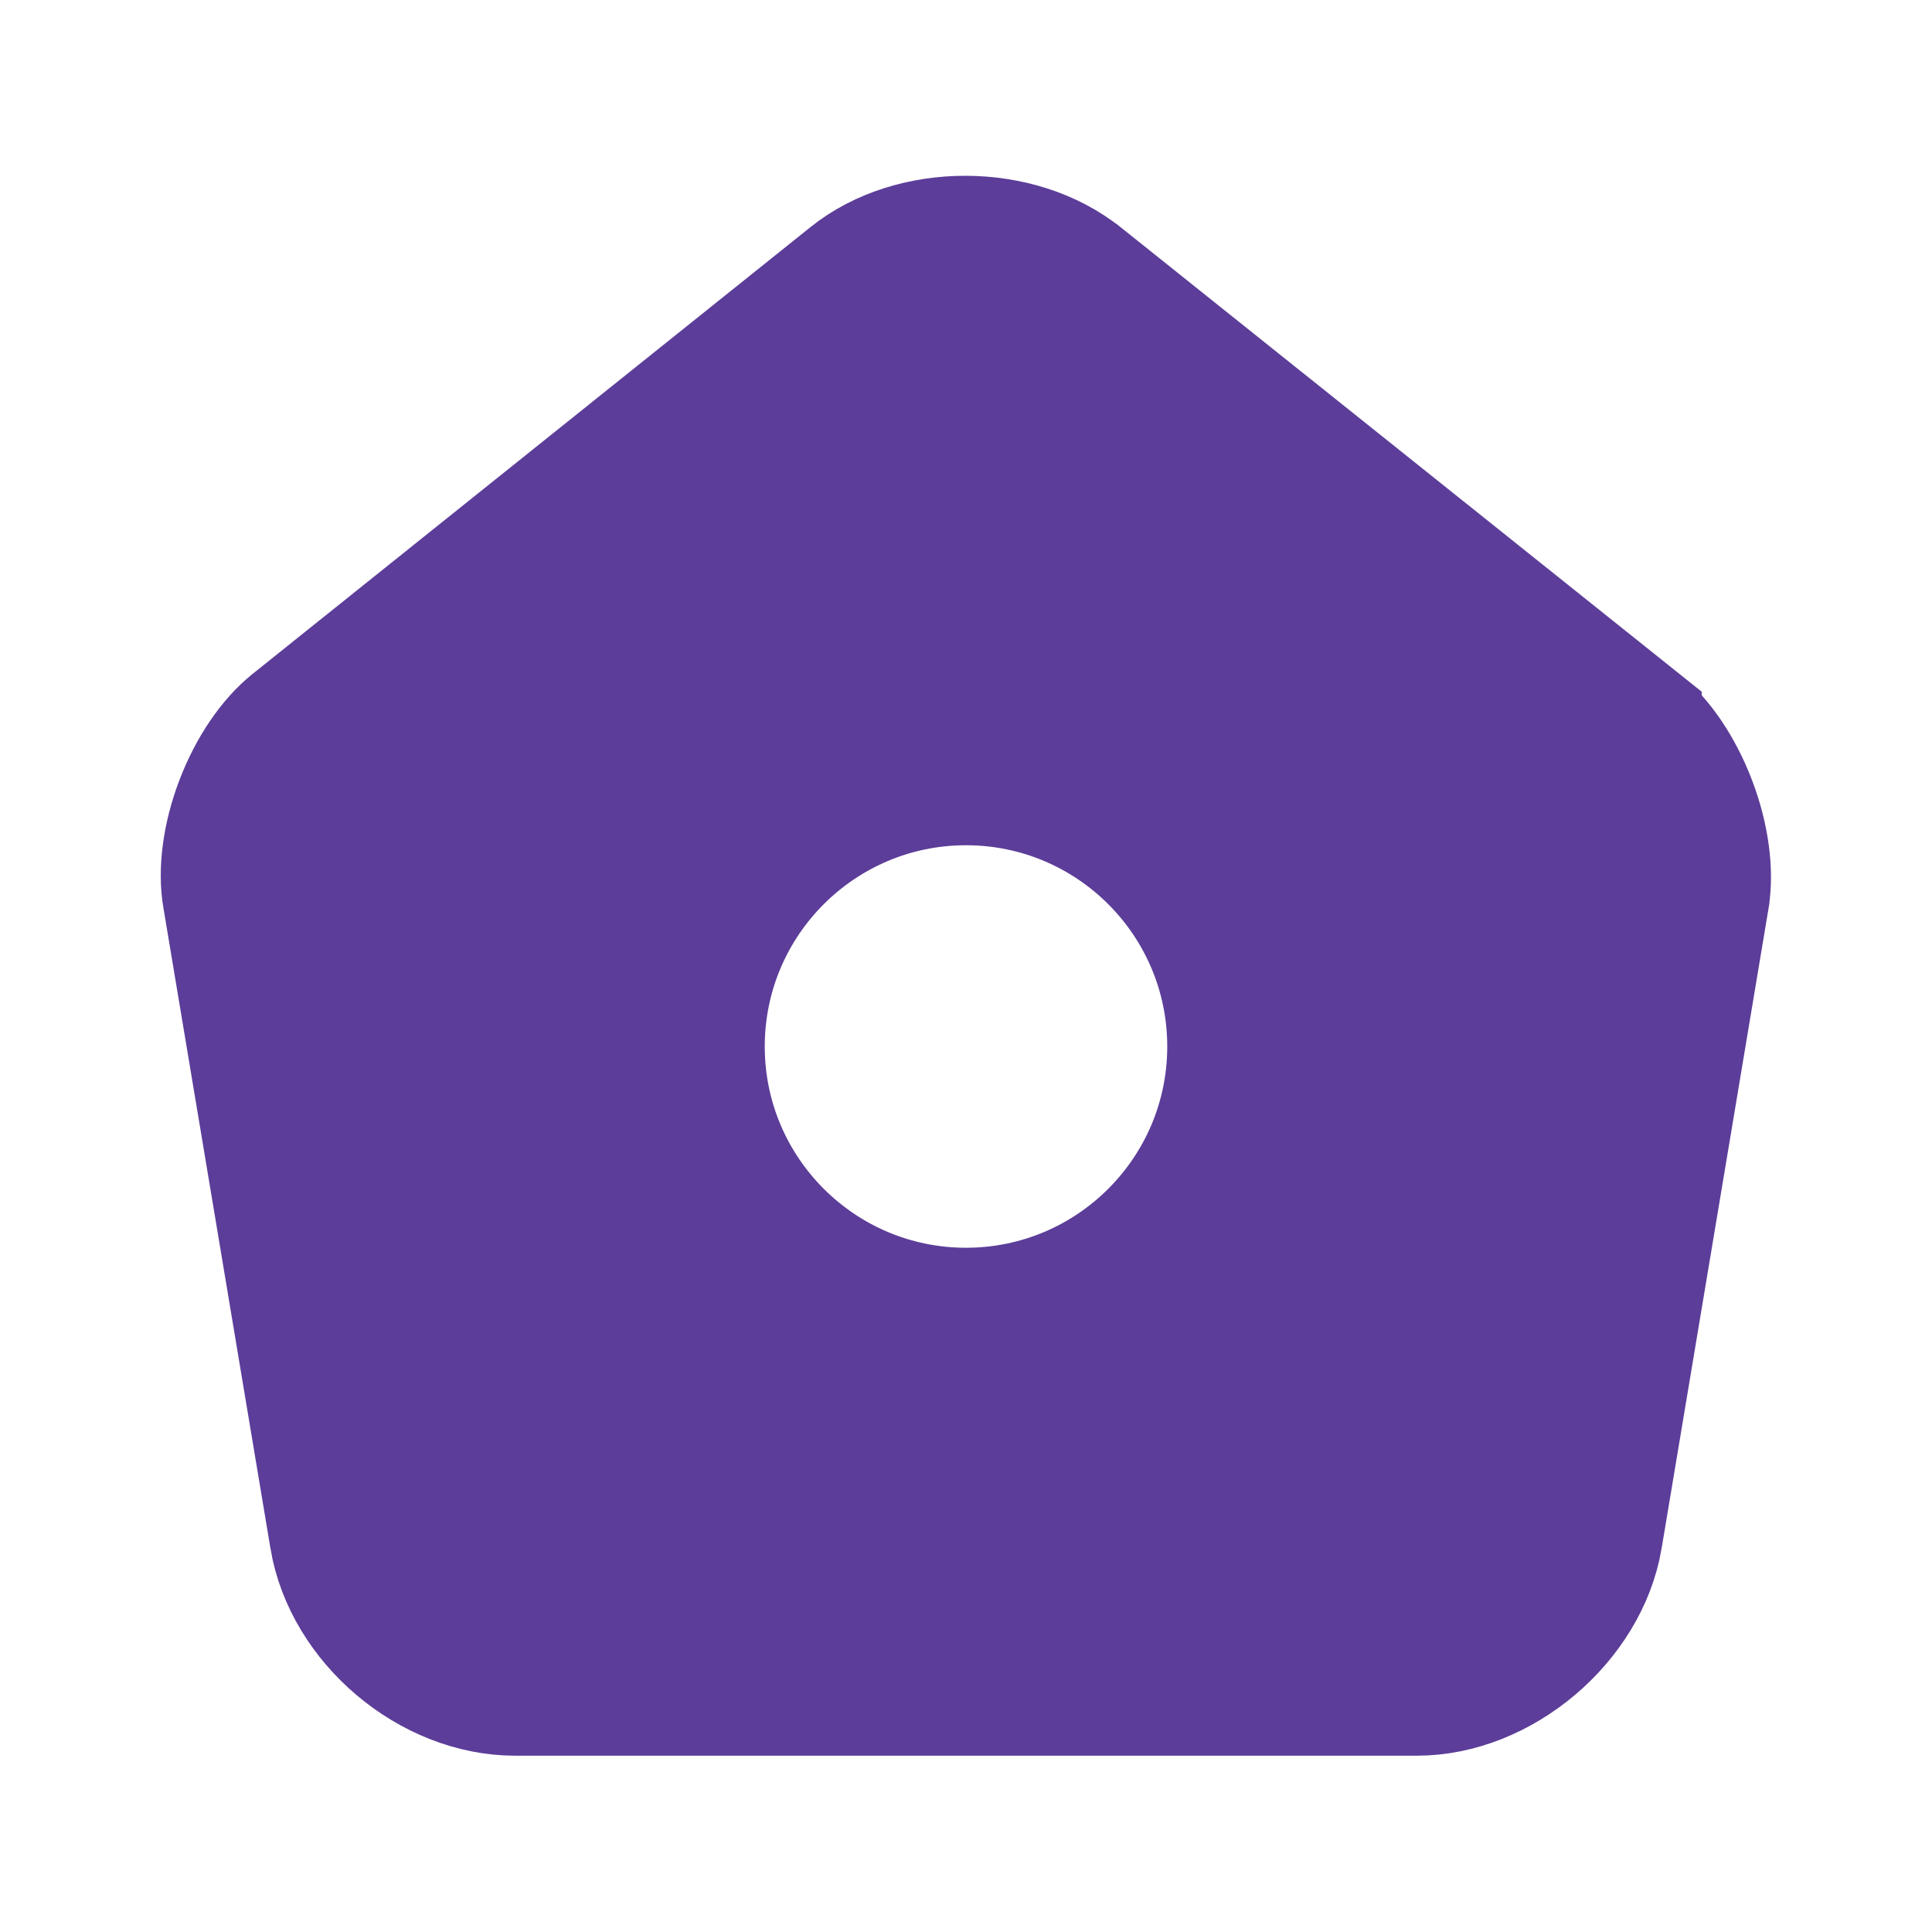 <svg width="24" height="24" viewBox="0 0 24 24" fill="none" xmlns="http://www.w3.org/2000/svg">
<path d="M13.46 3.415L13.462 3.416L20.39 8.954C20.39 8.954 20.39 8.955 20.39 8.955C20.647 9.161 20.896 9.52 21.063 9.957C21.23 10.394 21.283 10.83 21.23 11.158C21.23 11.158 21.23 11.159 21.23 11.159L19.901 19.114C19.901 19.114 19.901 19.115 19.901 19.115C19.721 20.166 18.663 21.06 17.6 21.06H6.4C5.326 21.06 4.279 20.175 4.1 19.116C4.1 19.115 4.1 19.115 4.1 19.115L2.77 11.156L2.77 11.156L2.769 11.152C2.713 10.826 2.763 10.393 2.93 9.957C3.096 9.522 3.347 9.164 3.607 8.957L3.607 8.957L3.609 8.955L10.539 3.405L10.539 3.405C11.324 2.776 12.663 2.774 13.46 3.415ZM8.75 13C8.75 14.794 10.206 16.25 12 16.25C13.794 16.25 15.25 14.794 15.25 13C15.25 11.206 13.794 9.75 12 9.75C10.206 9.75 8.75 11.206 8.75 13Z" fill="#5C3D99" stroke="#5C3D99" stroke-width="1.5"/>
</svg>
